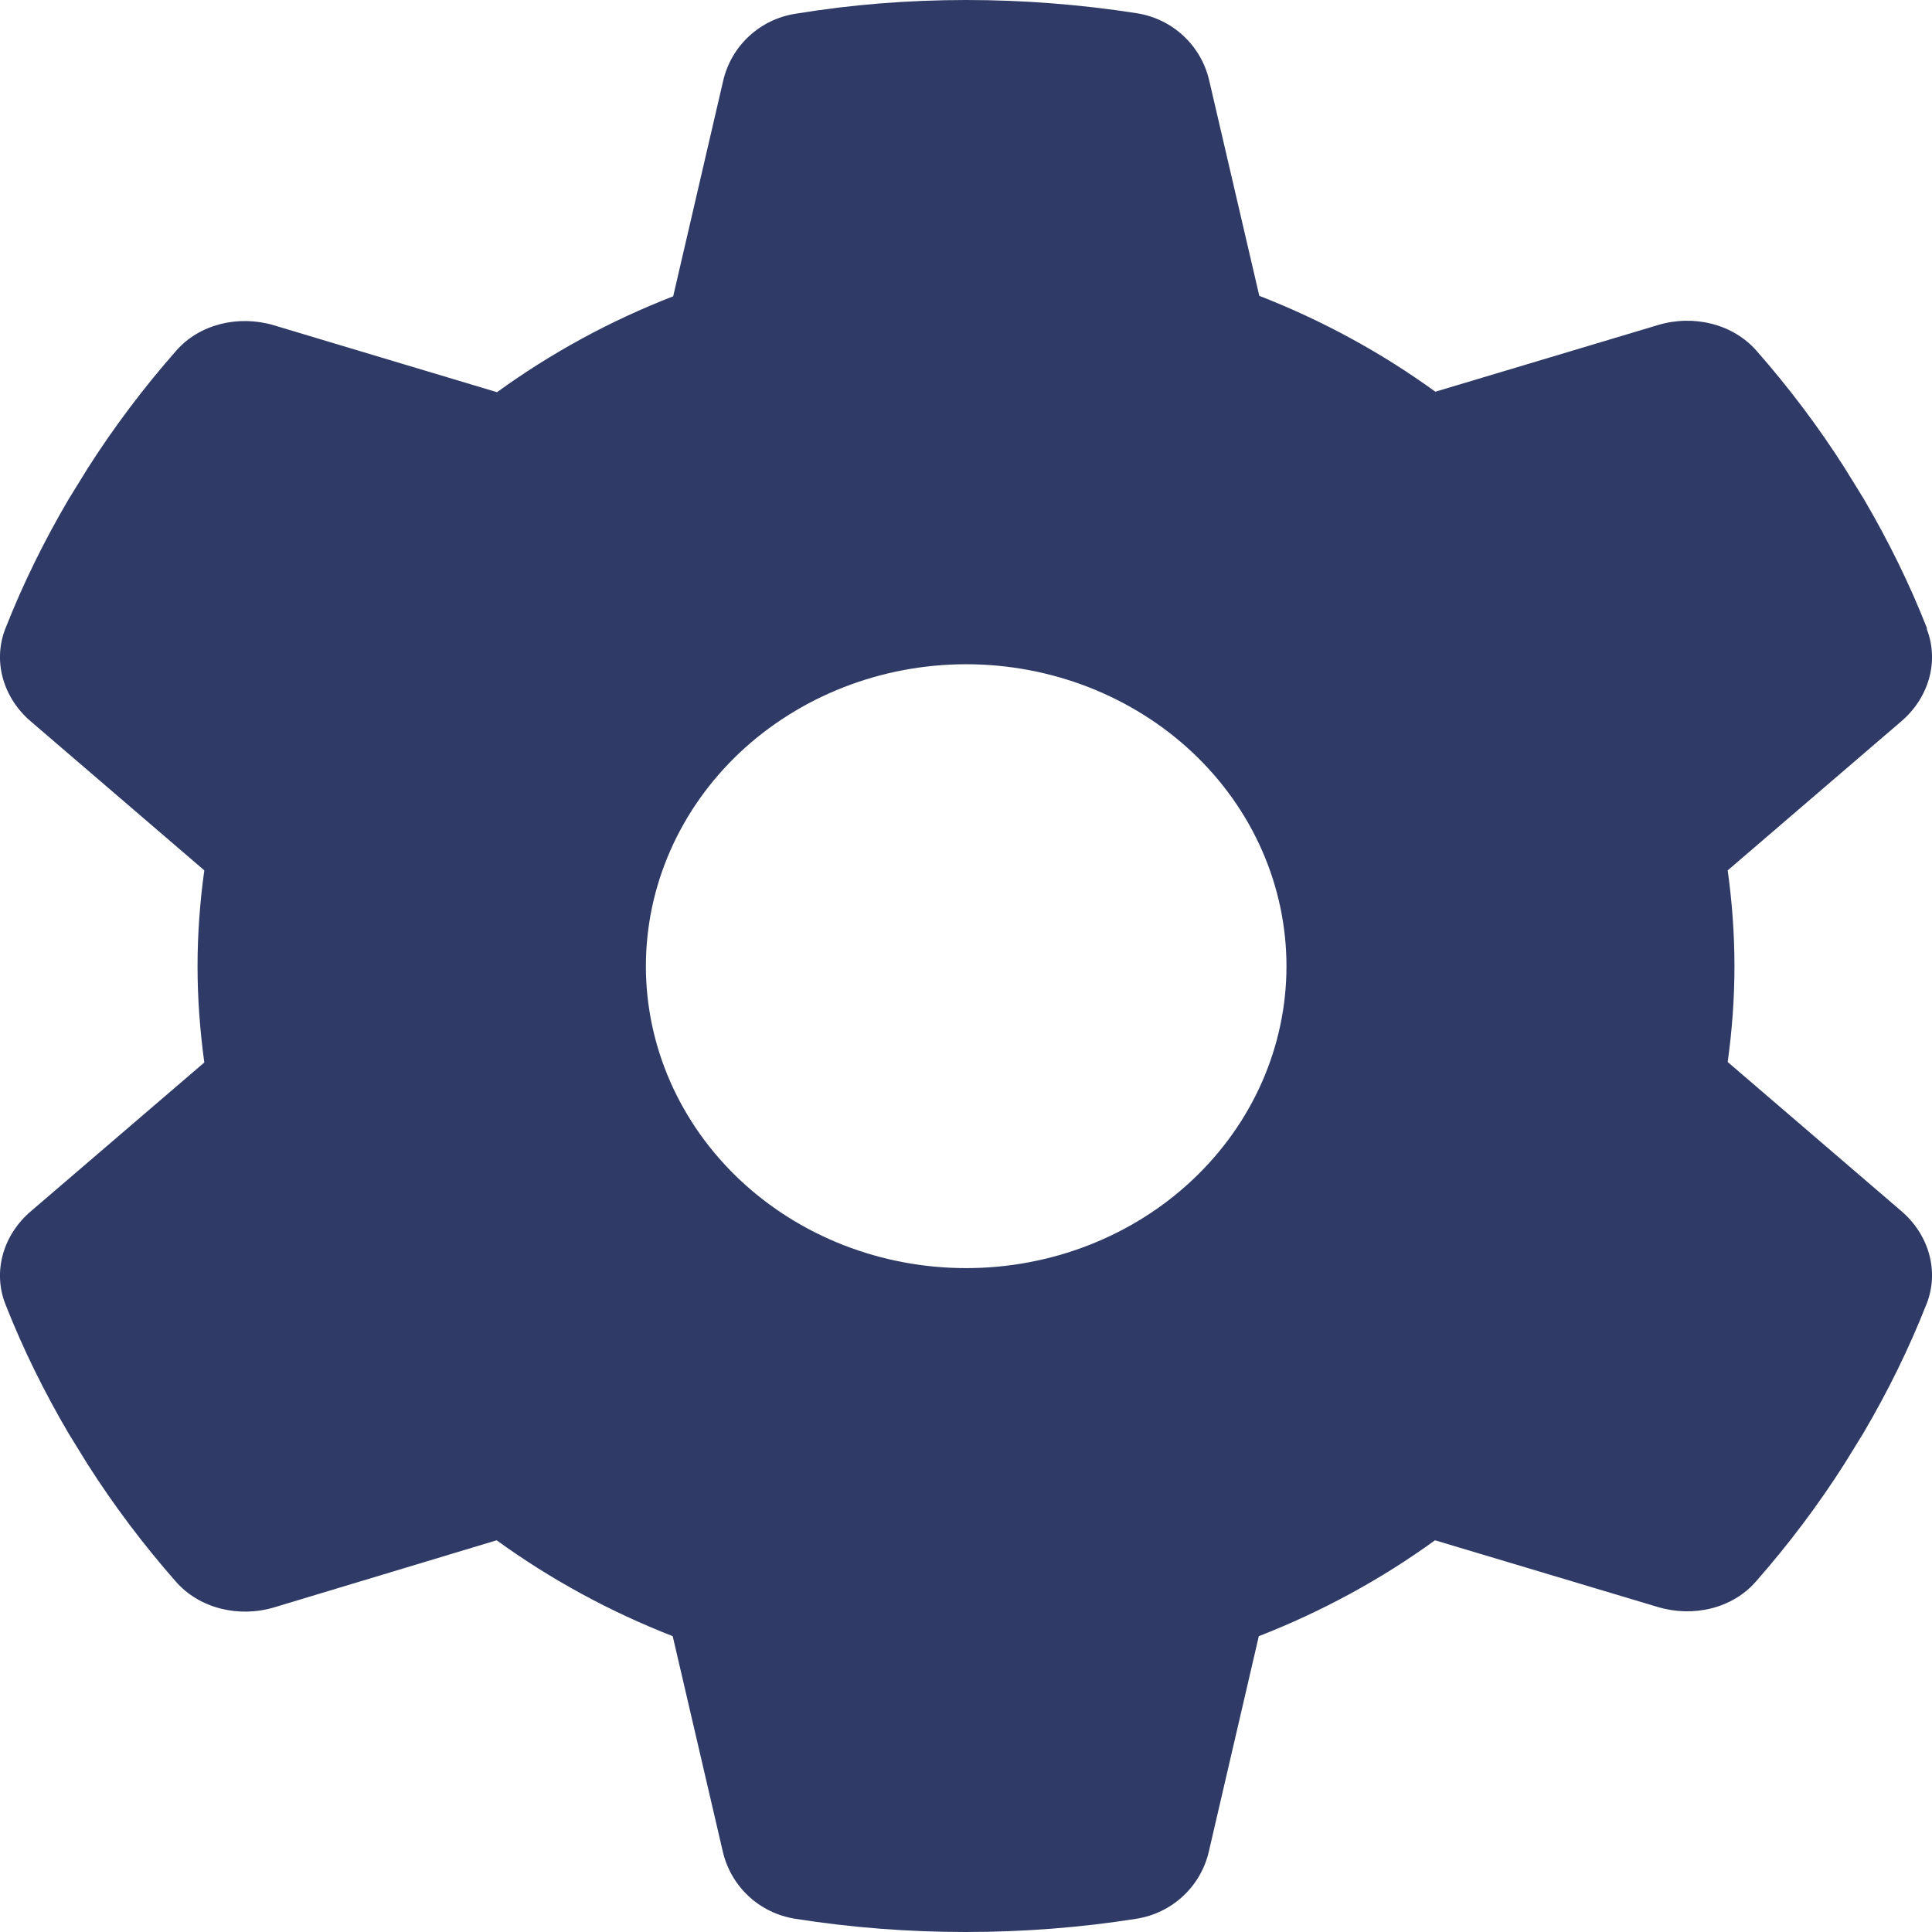 <svg width="16" height="16" viewBox="0 0 16 16" fill="none" xmlns="http://www.w3.org/2000/svg">
<path d="M15.956 5.207C16.062 5.479 15.972 5.782 15.743 5.976L14.308 7.208C14.344 7.467 14.364 7.733 14.364 8.002C14.364 8.27 14.344 8.536 14.308 8.795L15.743 10.027C15.972 10.221 16.062 10.524 15.956 10.796C15.81 11.168 15.634 11.524 15.432 11.868L15.276 12.121C15.057 12.465 14.812 12.79 14.543 13.096C14.348 13.321 14.023 13.396 13.731 13.309L11.884 12.756C11.44 13.078 10.949 13.346 10.425 13.55L10.011 15.334C9.945 15.619 9.712 15.844 9.407 15.891C8.95 15.963 8.479 16 7.998 16C7.518 16 7.047 15.963 6.589 15.891C6.284 15.844 6.052 15.619 5.986 15.334L5.571 13.55C5.048 13.346 4.557 13.078 4.113 12.756L2.269 13.312C1.977 13.399 1.652 13.321 1.457 13.099C1.188 12.793 0.943 12.468 0.724 12.124L0.568 11.871C0.366 11.527 0.19 11.171 0.044 10.799C-0.062 10.527 0.028 10.224 0.257 10.03L1.692 8.799C1.656 8.536 1.636 8.27 1.636 8.002C1.636 7.733 1.656 7.467 1.692 7.208L0.257 5.976C0.028 5.782 -0.062 5.479 0.044 5.207C0.19 4.835 0.366 4.479 0.568 4.135L0.724 3.882C0.943 3.538 1.188 3.213 1.457 2.907C1.652 2.682 1.977 2.607 2.269 2.694L4.116 3.248C4.56 2.926 5.051 2.657 5.575 2.454L5.989 0.669C6.055 0.384 6.288 0.159 6.593 0.113C7.05 0.038 7.521 0 8.002 0C8.482 0 8.953 0.038 9.411 0.109C9.716 0.156 9.948 0.381 10.014 0.666L10.429 2.45C10.953 2.654 11.443 2.922 11.887 3.244L13.734 2.691C14.026 2.604 14.351 2.682 14.546 2.904C14.815 3.21 15.06 3.535 15.279 3.879L15.435 4.132C15.637 4.476 15.813 4.832 15.959 5.204L15.956 5.207ZM8.002 10.502C8.705 10.502 9.38 10.239 9.877 9.77C10.375 9.301 10.654 8.665 10.654 8.002C10.654 7.338 10.375 6.702 9.877 6.233C9.38 5.765 8.705 5.501 8.002 5.501C7.298 5.501 6.624 5.765 6.126 6.233C5.629 6.702 5.349 7.338 5.349 8.002C5.349 8.665 5.629 9.301 6.126 9.77C6.624 10.239 7.298 10.502 8.002 10.502Z" fill="#2F3B66"/>
</svg>
